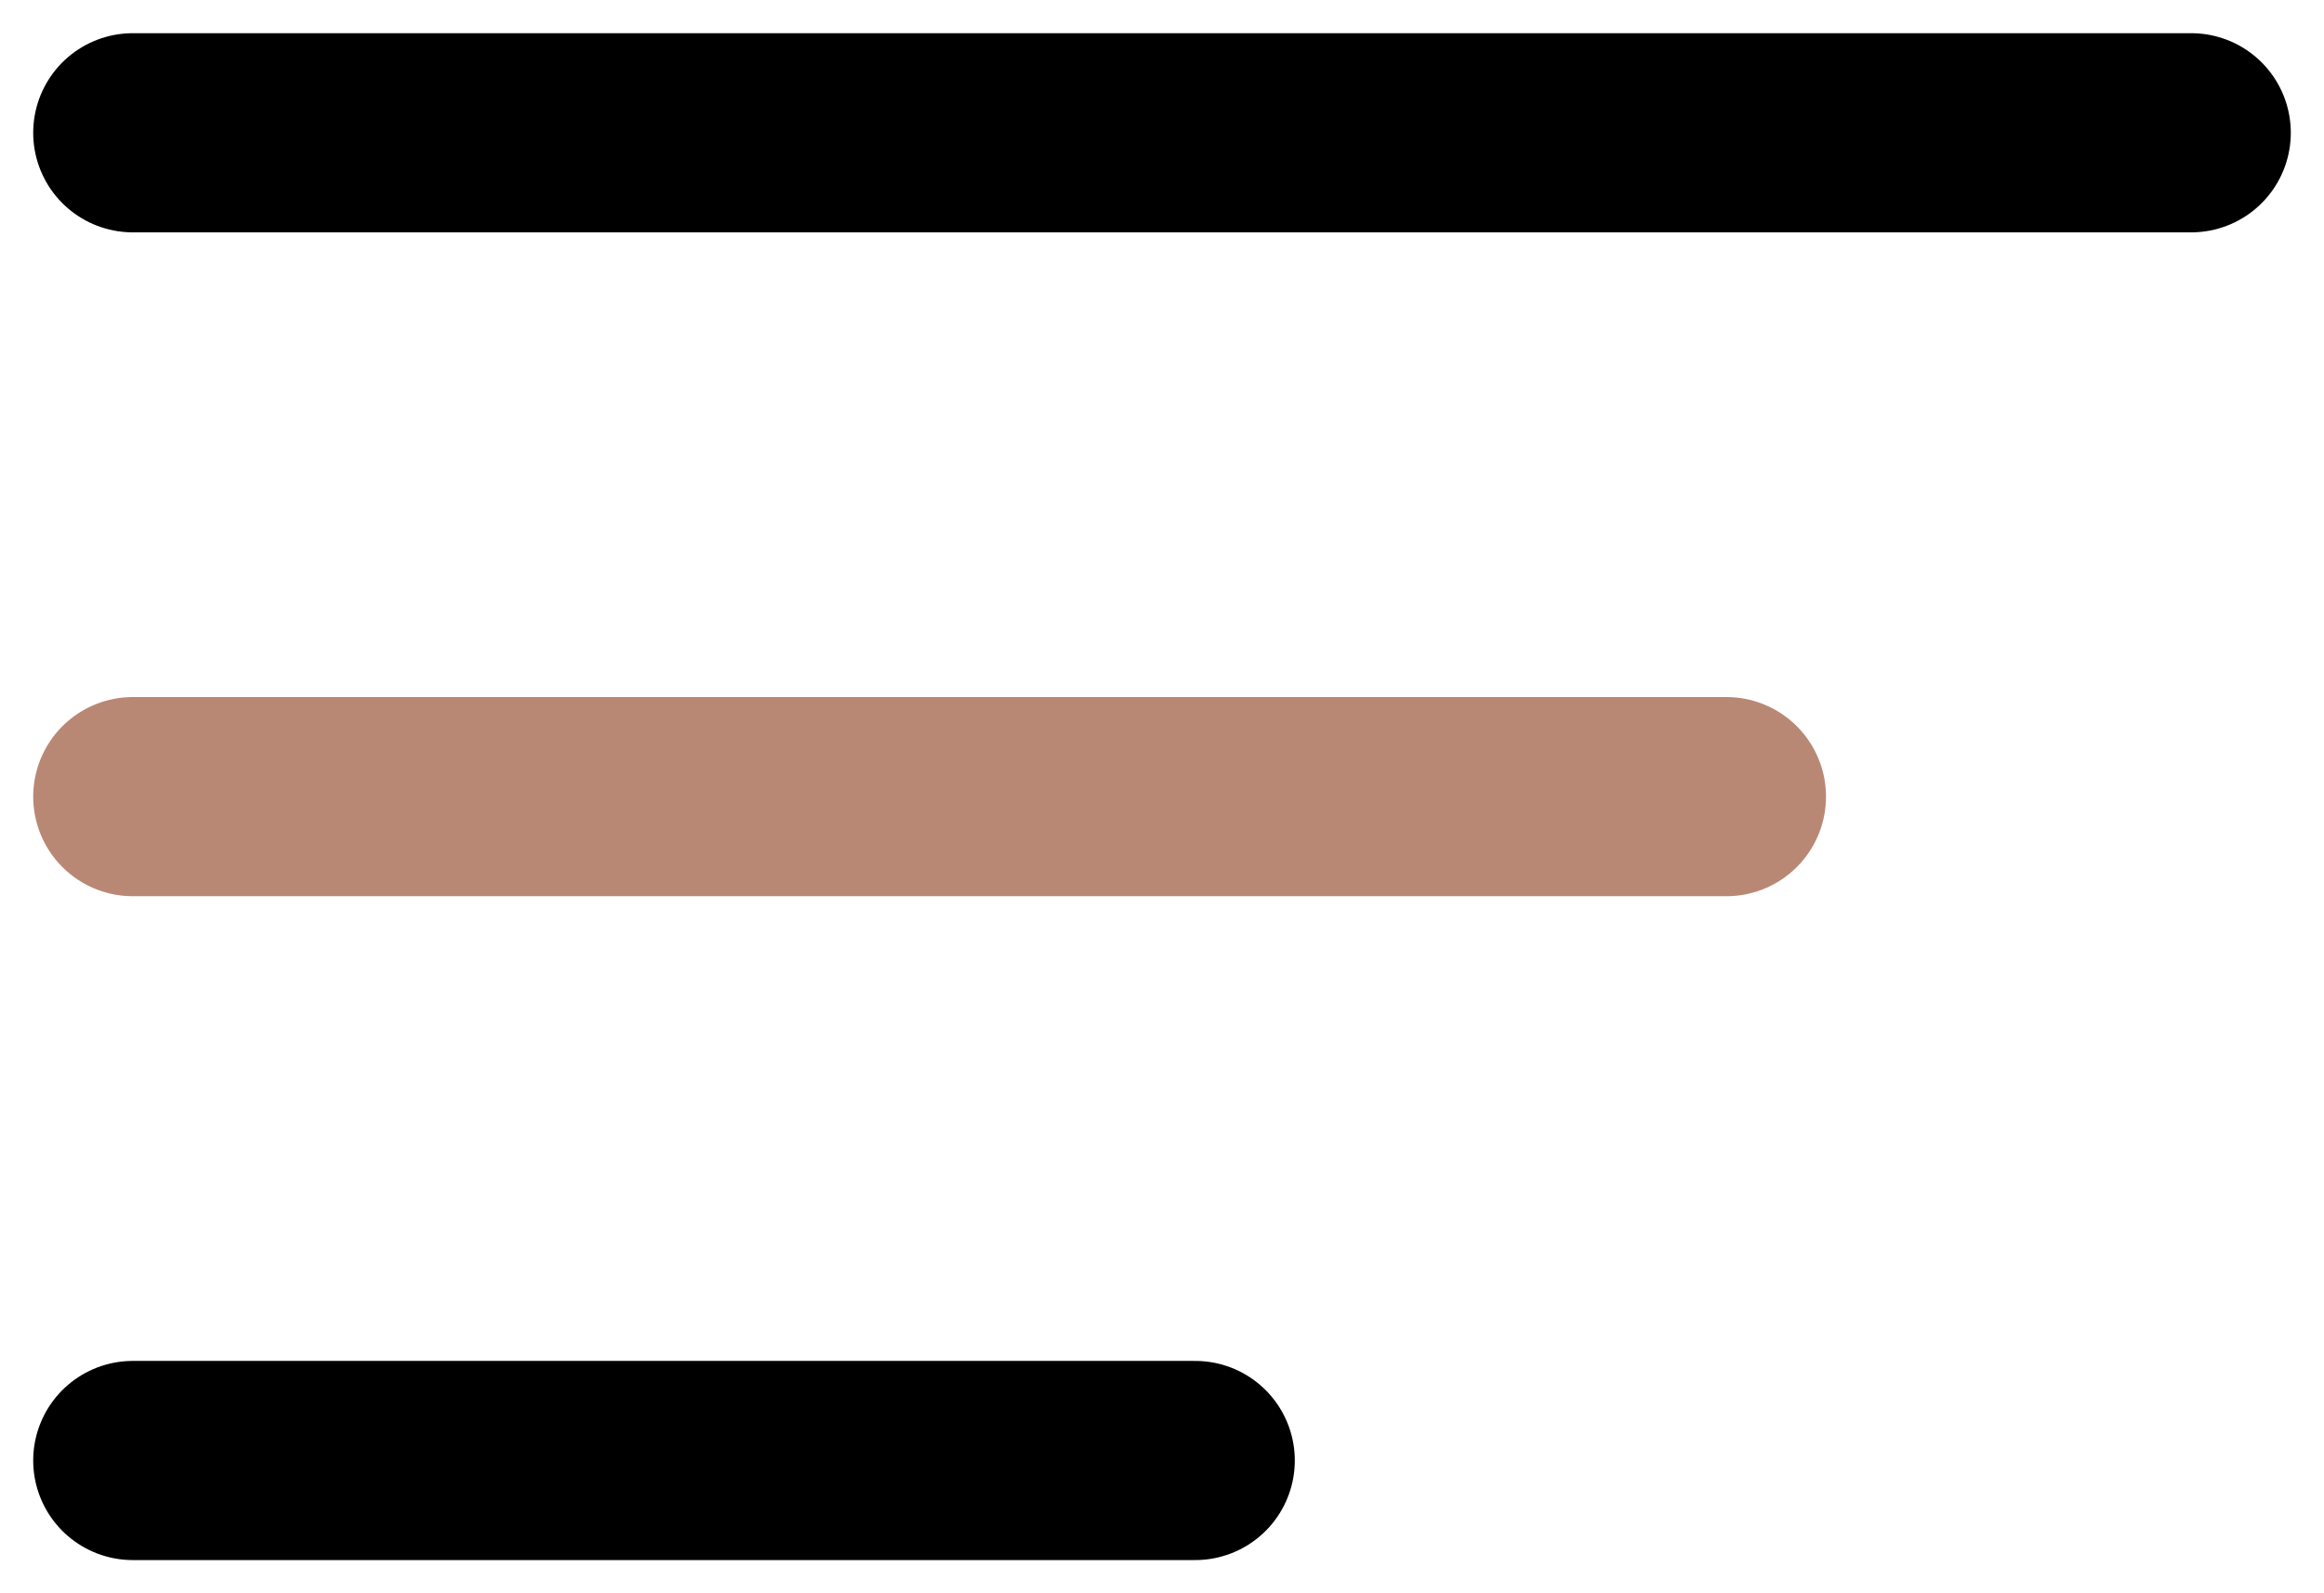 <svg width="35" height="24" viewBox="0 0 35 24" fill="none" xmlns="http://www.w3.org/2000/svg">
<g id="Group 13">
<path id="Line 1" d="M2 2H33" stroke="black" stroke-width="3" stroke-linecap="round"/>
<path id="Line 2" d="M2 22H18" stroke="black" stroke-width="3" stroke-linecap="round"/>
<path id="Line 3" d="M2 12H26" stroke="#B98875" stroke-width="3" stroke-linecap="round"/>
</g>
</svg>
